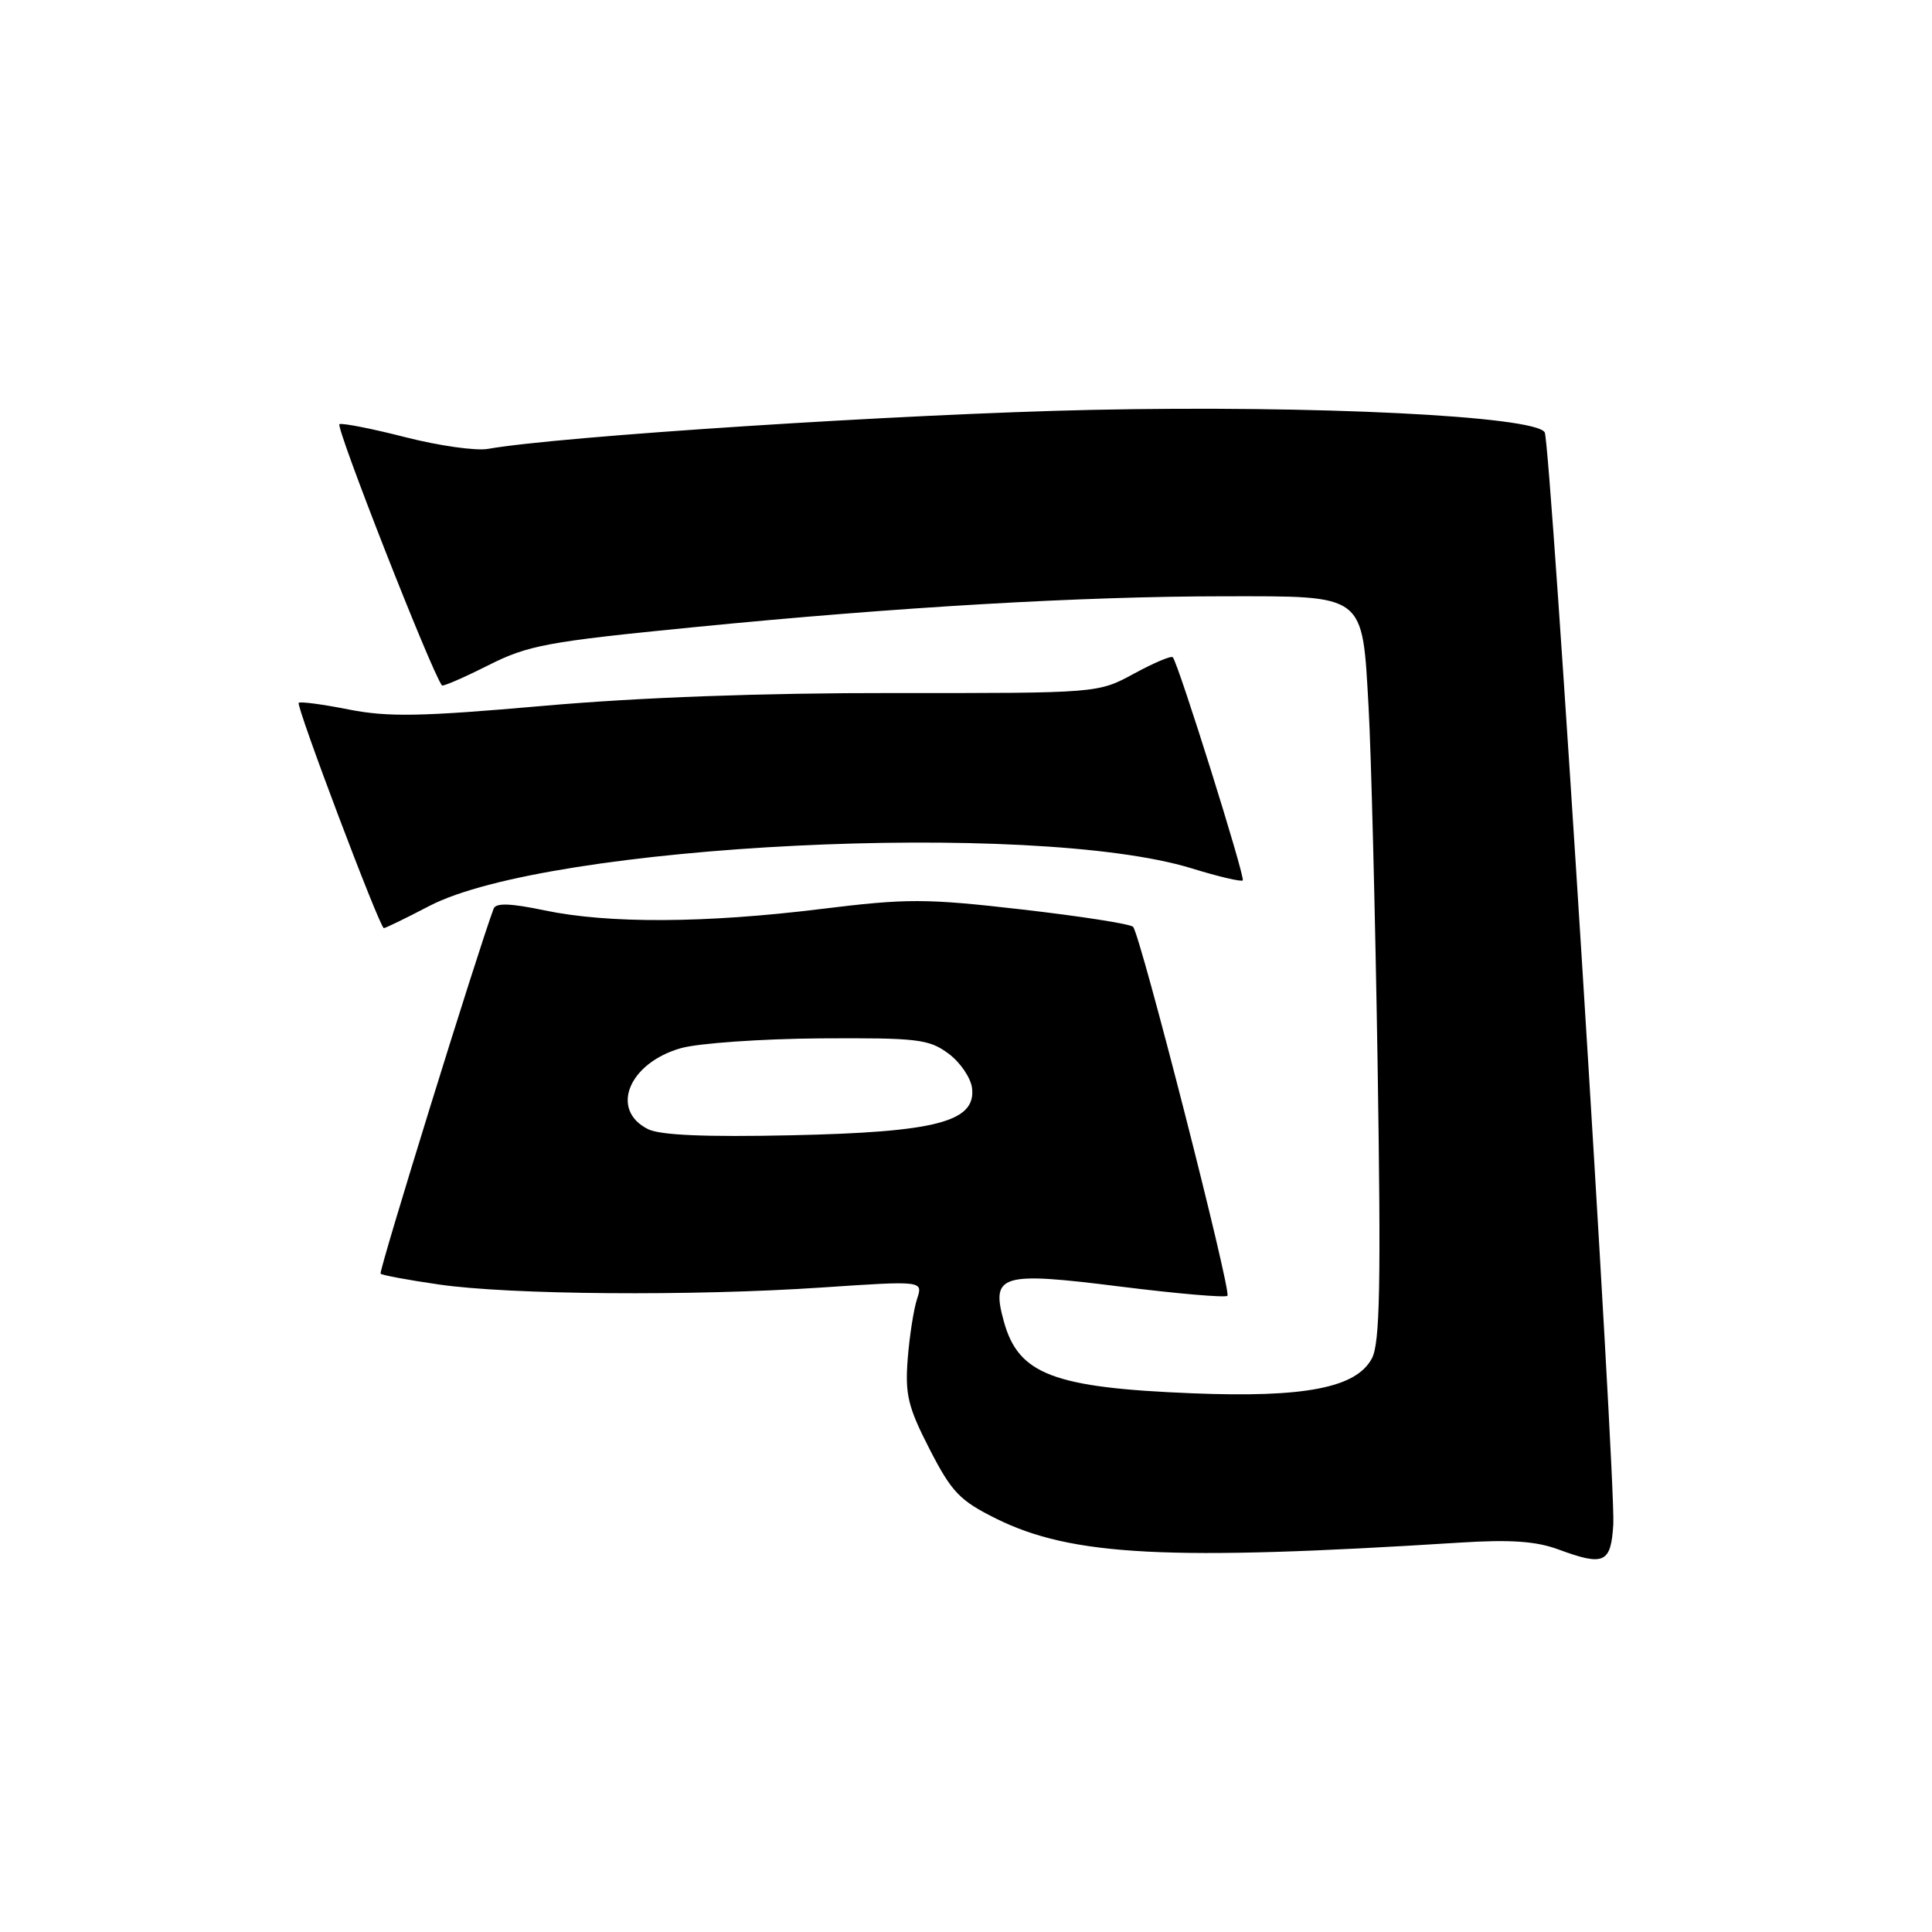 <?xml version="1.0" encoding="UTF-8" standalone="no"?>
<!DOCTYPE svg PUBLIC "-//W3C//DTD SVG 1.1//EN" "http://www.w3.org/Graphics/SVG/1.1/DTD/svg11.dtd" >
<svg xmlns="http://www.w3.org/2000/svg" xmlns:xlink="http://www.w3.org/1999/xlink" version="1.1" viewBox="0 0 256 256">
 <g >
 <path fill="currentColor"
d=" M 213.77 201.99 C 214.11 196.18 205.47 58.56 204.68 57.28 C 203.34 55.12 174.27 53.68 144.69 54.31 C 119.84 54.84 74.13 57.80 64.65 59.48 C 63.08 59.76 58.19 59.07 53.79 57.95 C 49.39 56.82 45.43 56.04 44.98 56.20 C 44.38 56.42 57.15 88.98 58.56 90.82 C 58.69 90.99 61.43 89.80 64.65 88.18 C 69.98 85.49 72.43 85.03 92.00 83.10 C 119.02 80.43 143.27 79.02 162.25 79.01 C 181.03 79.00 180.49 78.59 181.34 93.61 C 181.68 99.60 182.22 120.92 182.54 141.00 C 183.00 170.36 182.85 177.99 181.78 180.00 C 179.71 183.89 172.88 185.22 158.00 184.62 C 139.59 183.88 134.96 182.12 133.02 175.12 C 131.29 168.86 132.56 168.48 148.47 170.48 C 155.99 171.42 162.36 171.97 162.64 171.70 C 163.20 171.13 151.12 123.88 150.14 122.81 C 149.79 122.43 143.17 121.40 135.42 120.51 C 122.61 119.04 120.22 119.04 108.76 120.45 C 93.44 122.34 80.61 122.40 72.16 120.63 C 67.63 119.68 65.70 119.62 65.41 120.40 C 63.30 126.02 50.15 168.48 50.43 168.77 C 50.64 168.97 54.11 169.62 58.15 170.20 C 67.55 171.57 91.69 171.76 108.91 170.60 C 122.31 169.70 122.31 169.70 121.52 172.10 C 121.08 173.42 120.52 176.98 120.28 180.01 C 119.91 184.78 120.30 186.41 123.17 192.01 C 126.11 197.73 127.15 198.82 132.00 201.23 C 142.02 206.19 154.75 206.85 193.50 204.40 C 200.14 203.98 203.55 204.22 206.50 205.31 C 212.56 207.55 213.46 207.14 213.77 201.99 Z  M 56.86 120.06 C 72.65 111.82 136.96 108.64 157.90 115.06 C 161.42 116.15 164.47 116.86 164.67 116.66 C 165.04 116.30 156.12 87.85 155.40 87.09 C 155.18 86.86 152.87 87.84 150.26 89.26 C 145.50 91.85 145.50 91.85 118.50 91.83 C 101.00 91.81 84.64 92.41 72.00 93.53 C 55.75 94.96 51.45 95.04 46.20 94.01 C 42.74 93.32 39.76 92.93 39.58 93.13 C 39.21 93.56 50.32 122.96 50.86 122.98 C 51.06 122.99 53.76 121.68 56.86 120.06 Z  M 85.87 149.62 C 80.76 147.07 83.30 140.84 90.25 138.88 C 92.59 138.23 100.88 137.65 108.67 137.59 C 121.58 137.51 123.09 137.69 125.67 139.60 C 127.23 140.75 128.63 142.81 128.80 144.17 C 129.34 148.64 124.06 150.02 104.86 150.43 C 93.47 150.68 87.48 150.42 85.87 149.62 Z "/>
</g>
</svg>